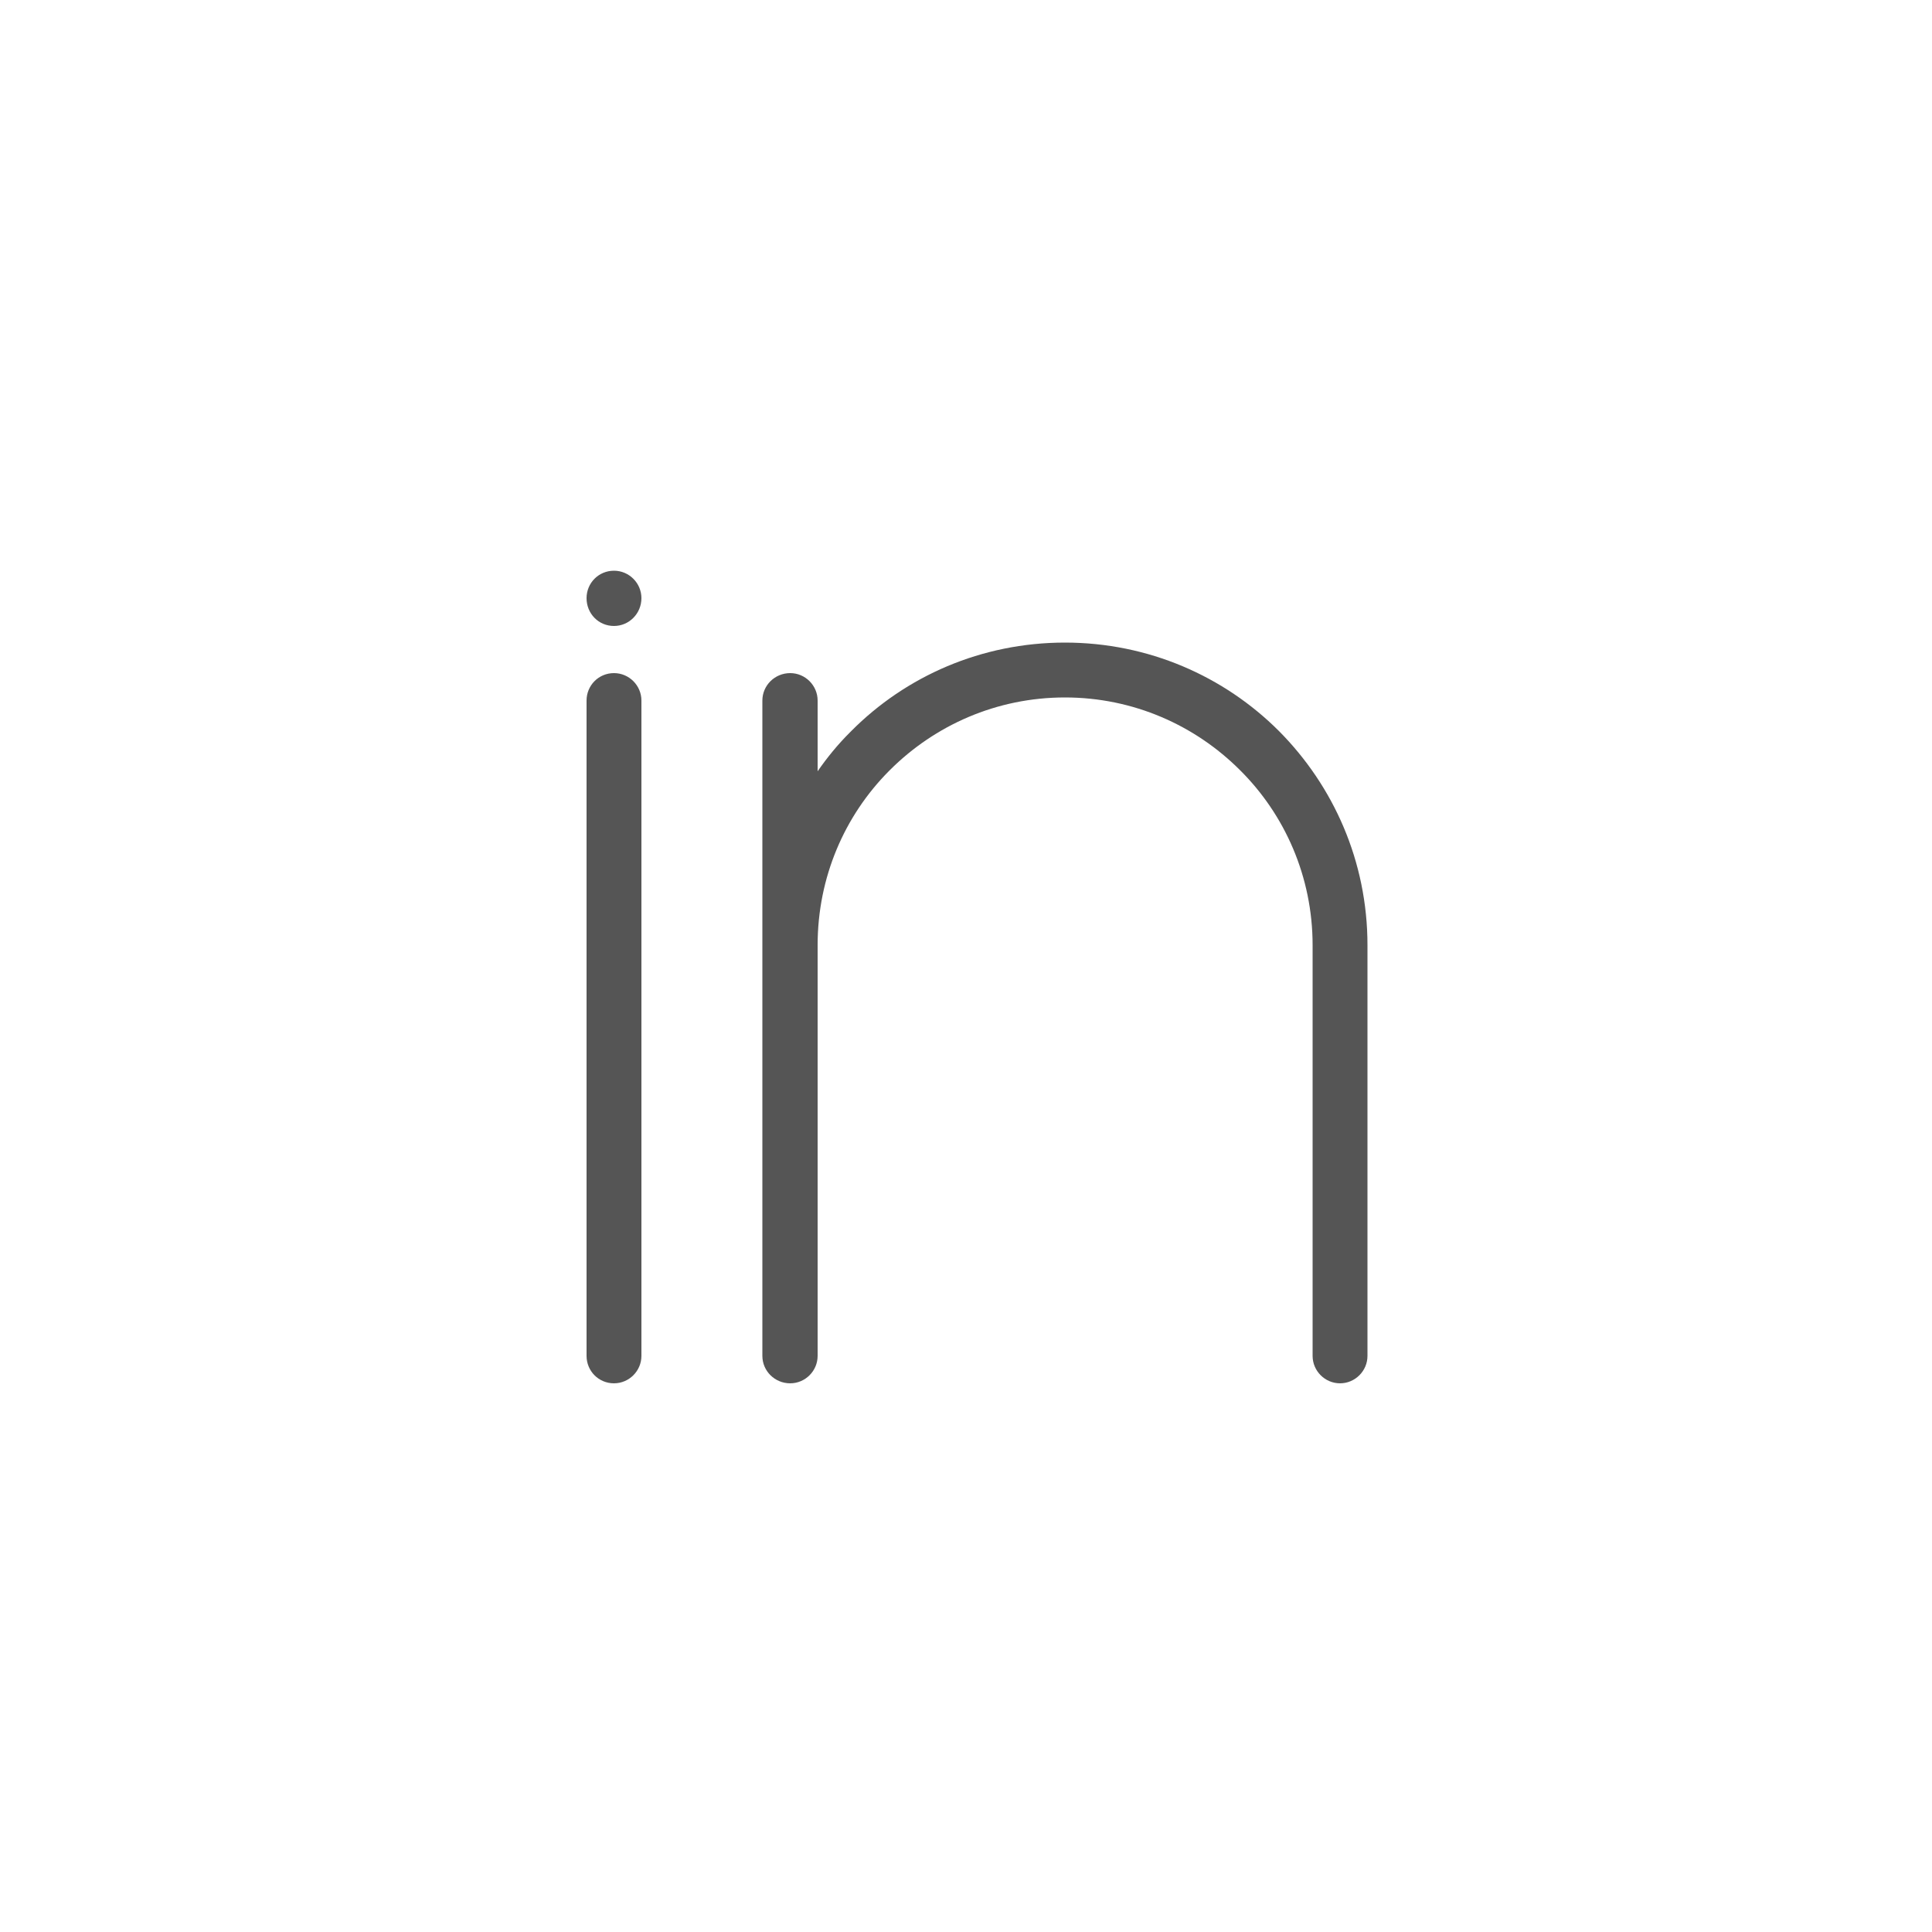 <?xml version="1.0" encoding="UTF-8"?><!DOCTYPE svg PUBLIC "-//W3C//DTD SVG 1.1//EN" "http://www.w3.org/Graphics/SVG/1.1/DTD/svg11.dtd"><svg xmlns="http://www.w3.org/2000/svg" xml:space="preserve" width="50" height="50" style="shape-rendering:geometricPrecision; text-rendering:geometricPrecision; image-rendering:optimizeQuality; fill-rule:evenodd; clip-rule:evenodd" viewBox="0 0 50 50" xmlns:xlink="http://www.w3.org/1999/xlink"><path fill="#555555" d="M19.73 18.13c0,-0.39 0.32,-0.71 0.72,-0.71 0.39,0 0.71,0.32 0.71,0.71l0 1.83c0.25,-0.36 0.52,-0.69 0.83,-1l0.04 -0.04c1.41,-1.42 3.37,-2.29 5.53,-2.29 2.16,0 4.12,0.87 5.54,2.29 1.41,1.42 2.29,3.37 2.29,5.54l0 10.63c0,0.39 -0.32,0.71 -0.71,0.71 -0.39,0 -0.71,-0.32 -0.71,-0.71l0 -10.63c0,-1.77 -0.72,-3.38 -1.88,-4.53 -1.16,-1.16 -2.76,-1.88 -4.53,-1.88 -1.77,0 -3.37,0.72 -4.53,1.88l-0.03 0.03c-1.14,1.15 -1.84,2.74 -1.84,4.5l0 10.63c0,0.39 -0.32,0.71 -0.71,0.71 -0.4,0 -0.72,-0.32 -0.72,-0.71l0 -10.63 0 -6.33zm-3.84 -3.36c0.39,0 0.71,0.32 0.71,0.71 0,0.4 -0.32,0.72 -0.71,0.72 -0.4,0 -0.71,-0.32 -0.71,-0.72 0,-0.39 0.31,-0.71 0.71,-0.71zm-0.71 3.36c0,-0.39 0.31,-0.71 0.71,-0.71 0.39,0 0.71,0.32 0.71,0.71l0 16.96c0,0.39 -0.32,0.71 -0.71,0.71 -0.4,0 -0.71,-0.32 -0.71,-0.71l0 -16.96z"/></svg>